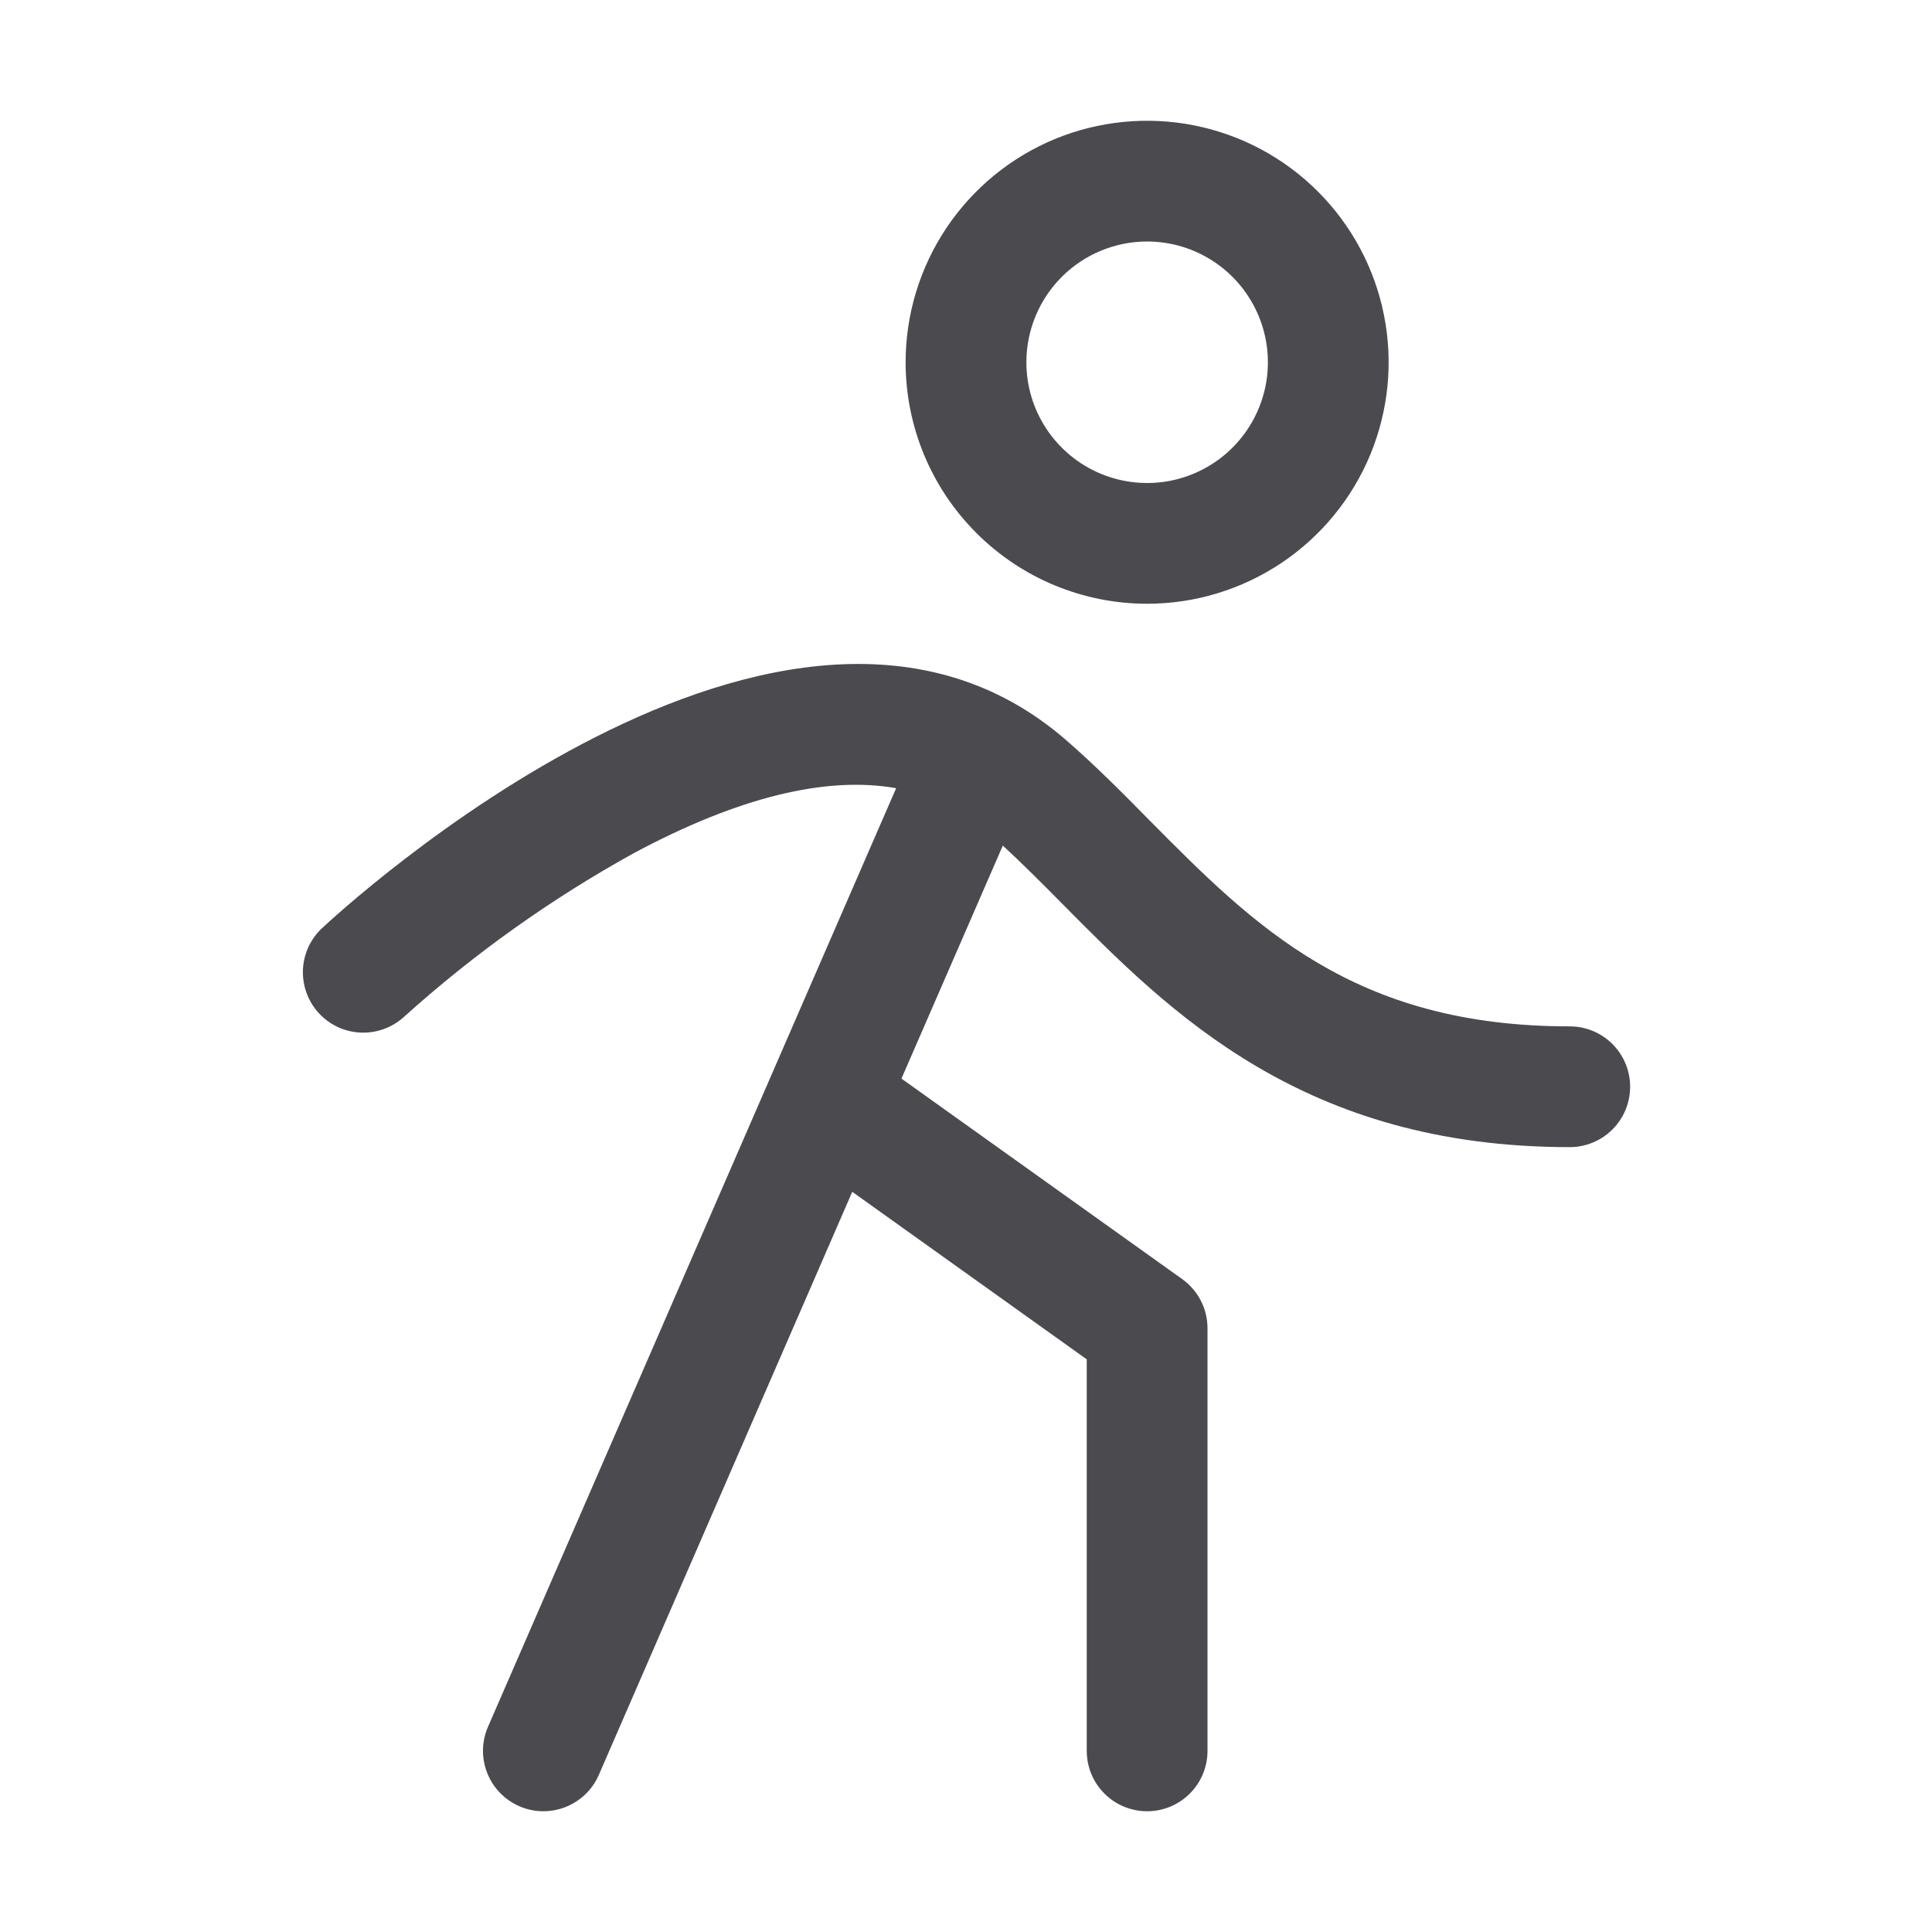 <svg width="32" height="32" viewBox="0 0 32 32" fill="none" xmlns="http://www.w3.org/2000/svg">
<path d="M19 10C19.791 10 20.564 9.765 21.222 9.326C21.88 8.886 22.393 8.262 22.696 7.531C22.998 6.8 23.078 5.996 22.923 5.22C22.769 4.444 22.388 3.731 21.828 3.172C21.269 2.612 20.556 2.231 19.78 2.077C19.005 1.923 18.2 2.002 17.469 2.304C16.738 2.607 16.114 3.12 15.674 3.778C15.235 4.436 15 5.209 15 6C15 7.061 15.421 8.078 16.172 8.828C16.922 9.579 17.939 10 19 10ZM19 4C19.396 4 19.782 4.117 20.111 4.337C20.44 4.557 20.696 4.869 20.848 5.235C20.999 5.6 21.039 6.002 20.962 6.39C20.884 6.778 20.694 7.135 20.414 7.414C20.135 7.694 19.778 7.884 19.39 7.962C19.002 8.039 18.6 7.999 18.235 7.848C17.869 7.696 17.557 7.44 17.337 7.111C17.117 6.782 17 6.396 17 6C17 5.47 17.211 4.961 17.586 4.586C17.961 4.211 18.47 4 19 4ZM27 18C27 18.265 26.895 18.52 26.707 18.707C26.52 18.895 26.265 19 26 19C21.586 19 19.381 16.774 17.61 14.985C17.268 14.639 16.94 14.31 16.61 14.005L14.931 17.865L19.581 21.186C19.711 21.279 19.816 21.401 19.889 21.542C19.962 21.684 20 21.841 20 22V29C20 29.265 19.895 29.52 19.707 29.707C19.52 29.895 19.265 30 19 30C18.735 30 18.48 29.895 18.293 29.707C18.105 29.52 18 29.265 18 29V22.515L14.116 19.74L9.918 29.399C9.84 29.578 9.712 29.73 9.549 29.836C9.386 29.943 9.195 30 9 30C8.863 30 8.727 29.972 8.601 29.916C8.358 29.811 8.167 29.613 8.07 29.366C7.972 29.119 7.977 28.844 8.083 28.601L14.843 13.055C13.679 12.849 12.228 13.205 10.505 14.127C9.131 14.885 7.849 15.798 6.684 16.849C6.489 17.023 6.234 17.114 5.973 17.103C5.713 17.092 5.466 16.979 5.288 16.788C5.109 16.598 5.012 16.345 5.017 16.084C5.022 15.823 5.129 15.575 5.315 15.391C5.628 15.098 13.026 8.238 17.655 12.256C18.134 12.671 18.59 13.131 19.03 13.578C20.774 15.338 22.42 17 26 17C26.265 17 26.52 17.105 26.707 17.293C26.895 17.48 27 17.735 27 18Z" fill="#4A4A4F"/>
</svg>
